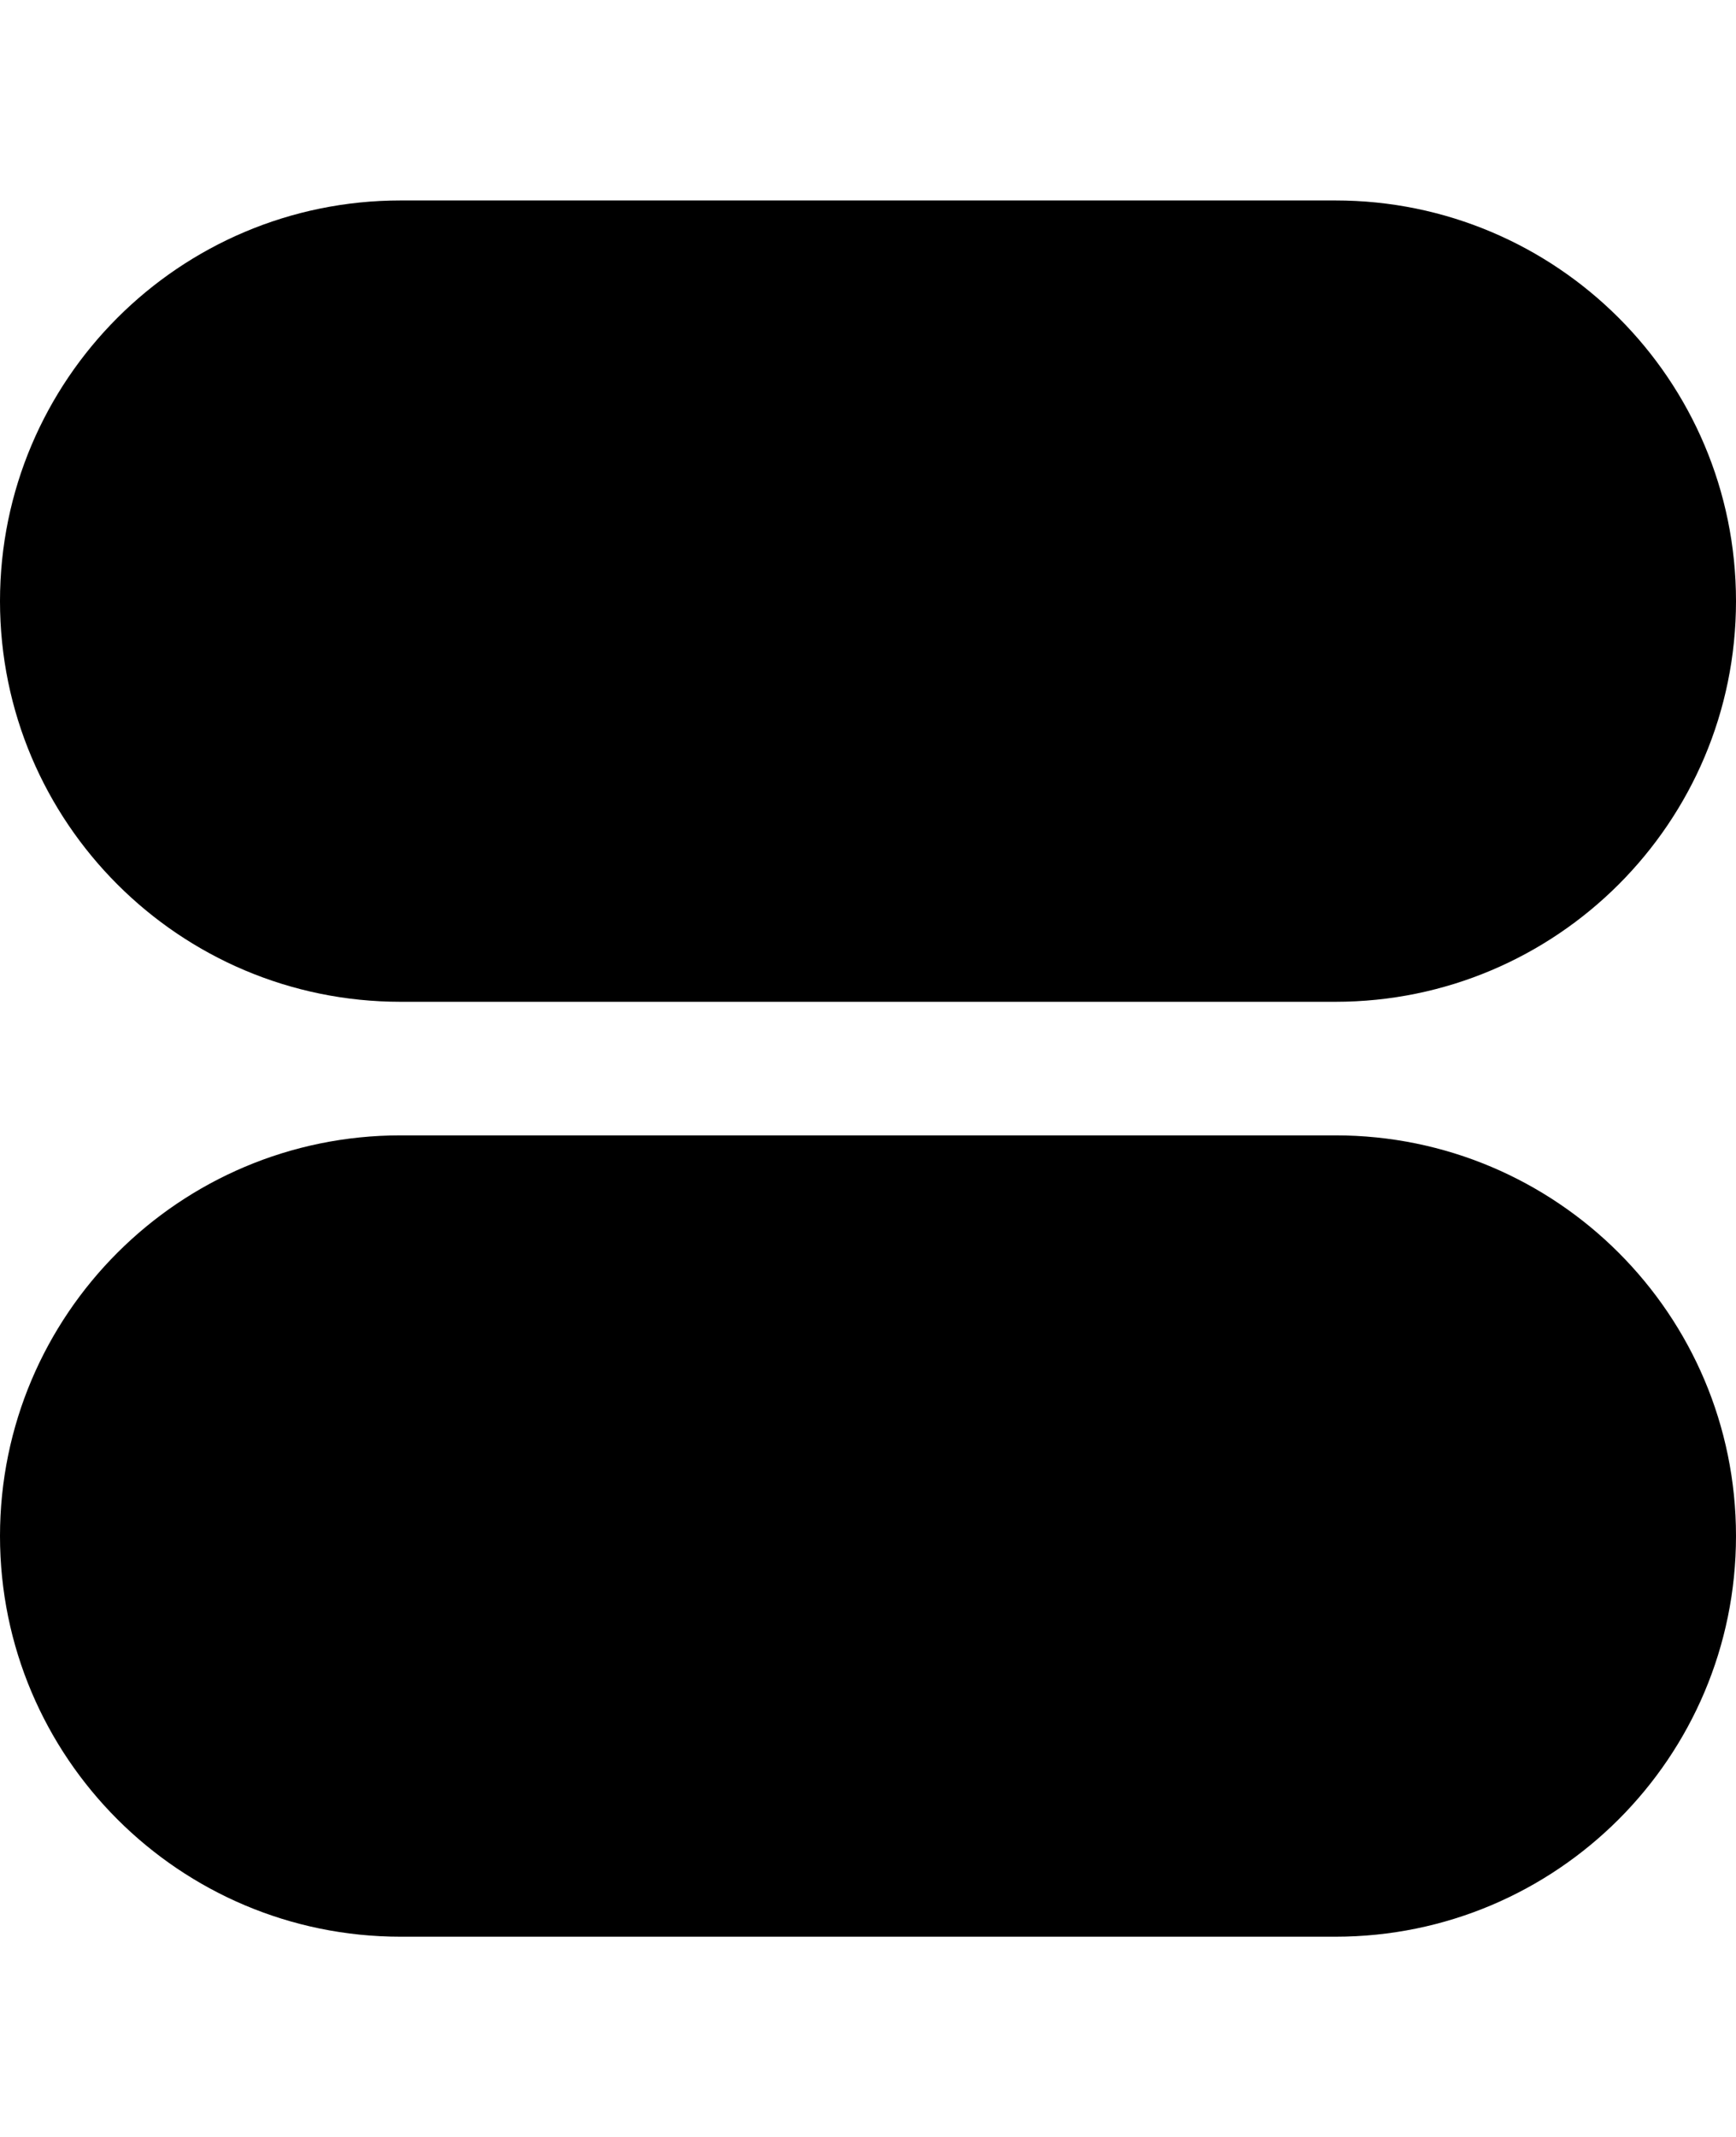 <svg height="1000" width="812.5" xmlns="http://www.w3.org/2000/svg"><path d="M187.5 625c-50.8 0 -93.7 43 -93.7 93.8s42.9 93.7 93.7 93.7 93.8 -43 93.8 -93.7S238.3 625 187.5 625zm0 -31.2c68.4 0 125 56.6 125 125s-56.6 125 -125 125 -125 -56.7 -125 -125 56.6 -125 125 -125zM623 562.5c86 0 158.3 70.3 158.3 156.3S709 875 623 875H187.5C101.6 875 31.3 804.7 31.3 718.8S101.6 562.5 187.5 562.5H623zm2 -31.2c103.5 0 187.5 83.9 187.5 187.5S728.5 906.3 625 906.3H187.5C84 906.3 0 822.3 0 718.8S84 531.3 187.5 531.3H625zm0 -343.8c-50.8 0 -93.7 43 -93.7 93.8S574.2 375 625 375s93.8 -43 93.8 -93.7 -43 -93.8 -93.8 -93.8zm0 -31.2c68.4 0 125 56.6 125 125s-56.6 125 -125 125S500 349.6 500 281.3s56.6 -125 125 -125zM189.5 125H625c85.9 0 156.3 70.3 156.3 156.3S710.9 437.5 625 437.5H187.5C101.6 437.5 31.3 367.2 31.3 281.3S103.5 125 189.5 125zm-2 -31.2H625c103.5 0 187.5 83.9 187.5 187.5S728.5 468.8 625 468.8H187.5C84 468.8 0 384.8 0 281.3S84 93.8 187.5 93.8z"/></svg>